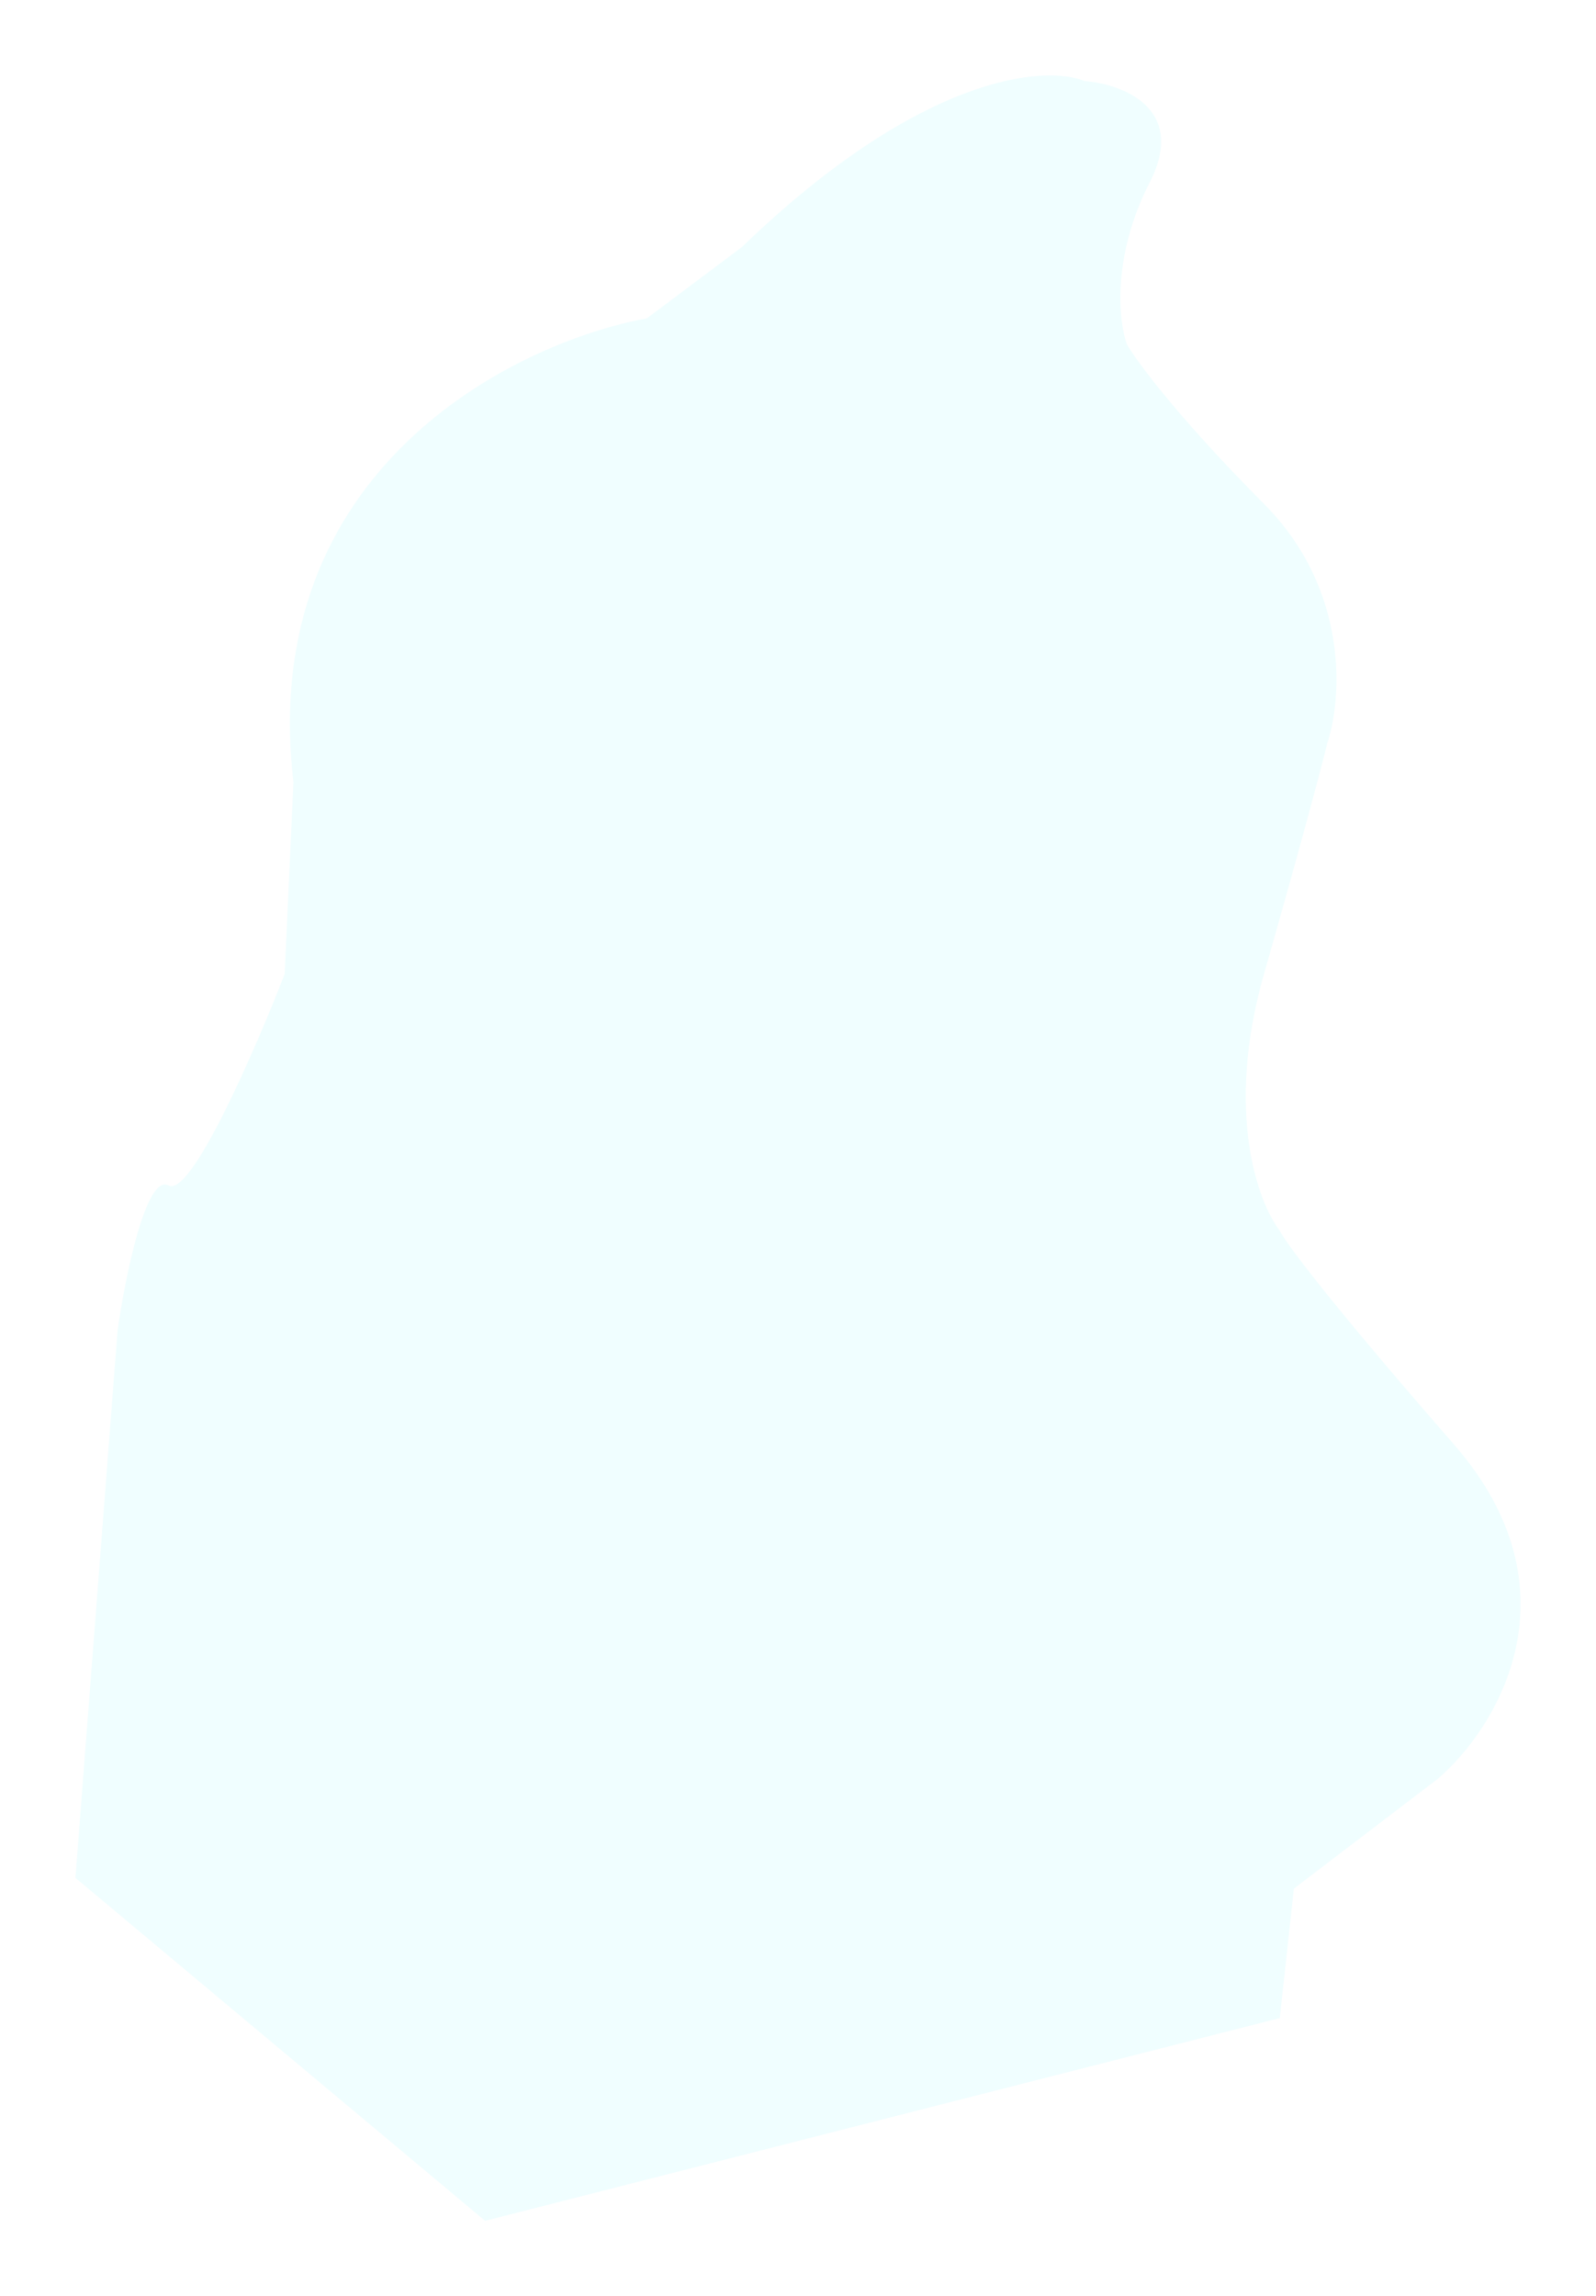<svg width="1058" height="1522" viewBox="0 0 1058 1522" fill="none" xmlns="http://www.w3.org/2000/svg">
<g filter="url(#filter0_d_616_10)">
<path d="M943.284 1174.91L847.711 1247.83L838.387 1333.61L311.568 1468L40 1240.68L67.973 877.536C73.023 842.27 86.854 773.74 101.773 781.746C116.692 789.752 159.272 691.675 178.698 641.636L184.526 514.393C160.283 307.373 330.606 223.212 418.797 207.008L481.736 159.829C600.153 45.453 682.595 38.781 709.014 49.742C733.878 51.648 777.313 67.756 752.138 116.938C726.962 166.119 731.547 208.915 736.986 224.165C743.59 235.602 771.019 272.775 827.897 329.962C884.775 387.15 879.569 459.588 869.856 488.659C866.748 501.526 854.005 550.136 827.897 641.636C801.789 733.137 824.012 793.184 838.387 811.77C841.495 818.442 868.924 856.09 953.774 953.31C1038.62 1050.53 982.135 1141.55 943.284 1174.91Z" fill="#F0FEFF"/>
</g>
<defs>
<filter id="filter0_d_616_10" x="0" y="0" width="1058" height="1522" filterUnits="userSpaceOnUse" color-interpolation-filters="sRGB">
<feFlood flood-opacity="0" result="BackgroundImageFix"/>
<feColorMatrix in="SourceAlpha" type="matrix" values="0 0 0 0 0 0 0 0 0 0 0 0 0 0 0 0 0 0 127 0" result="hardAlpha"/>
<feOffset dx="10" dy="4"/>
<feGaussianBlur stdDeviation="25"/>
<feComposite in2="hardAlpha" operator="out"/>
<feColorMatrix type="matrix" values="0 0 0 0 0 0 0 0 0 0 0 0 0 0 0 0 0 0 0.1 0"/>
<feBlend mode="normal" in2="BackgroundImageFix" result="effect1_dropShadow_616_10"/>
<feBlend mode="normal" in="SourceGraphic" in2="effect1_dropShadow_616_10" result="shape"/>
</filter>
</defs>
</svg>
